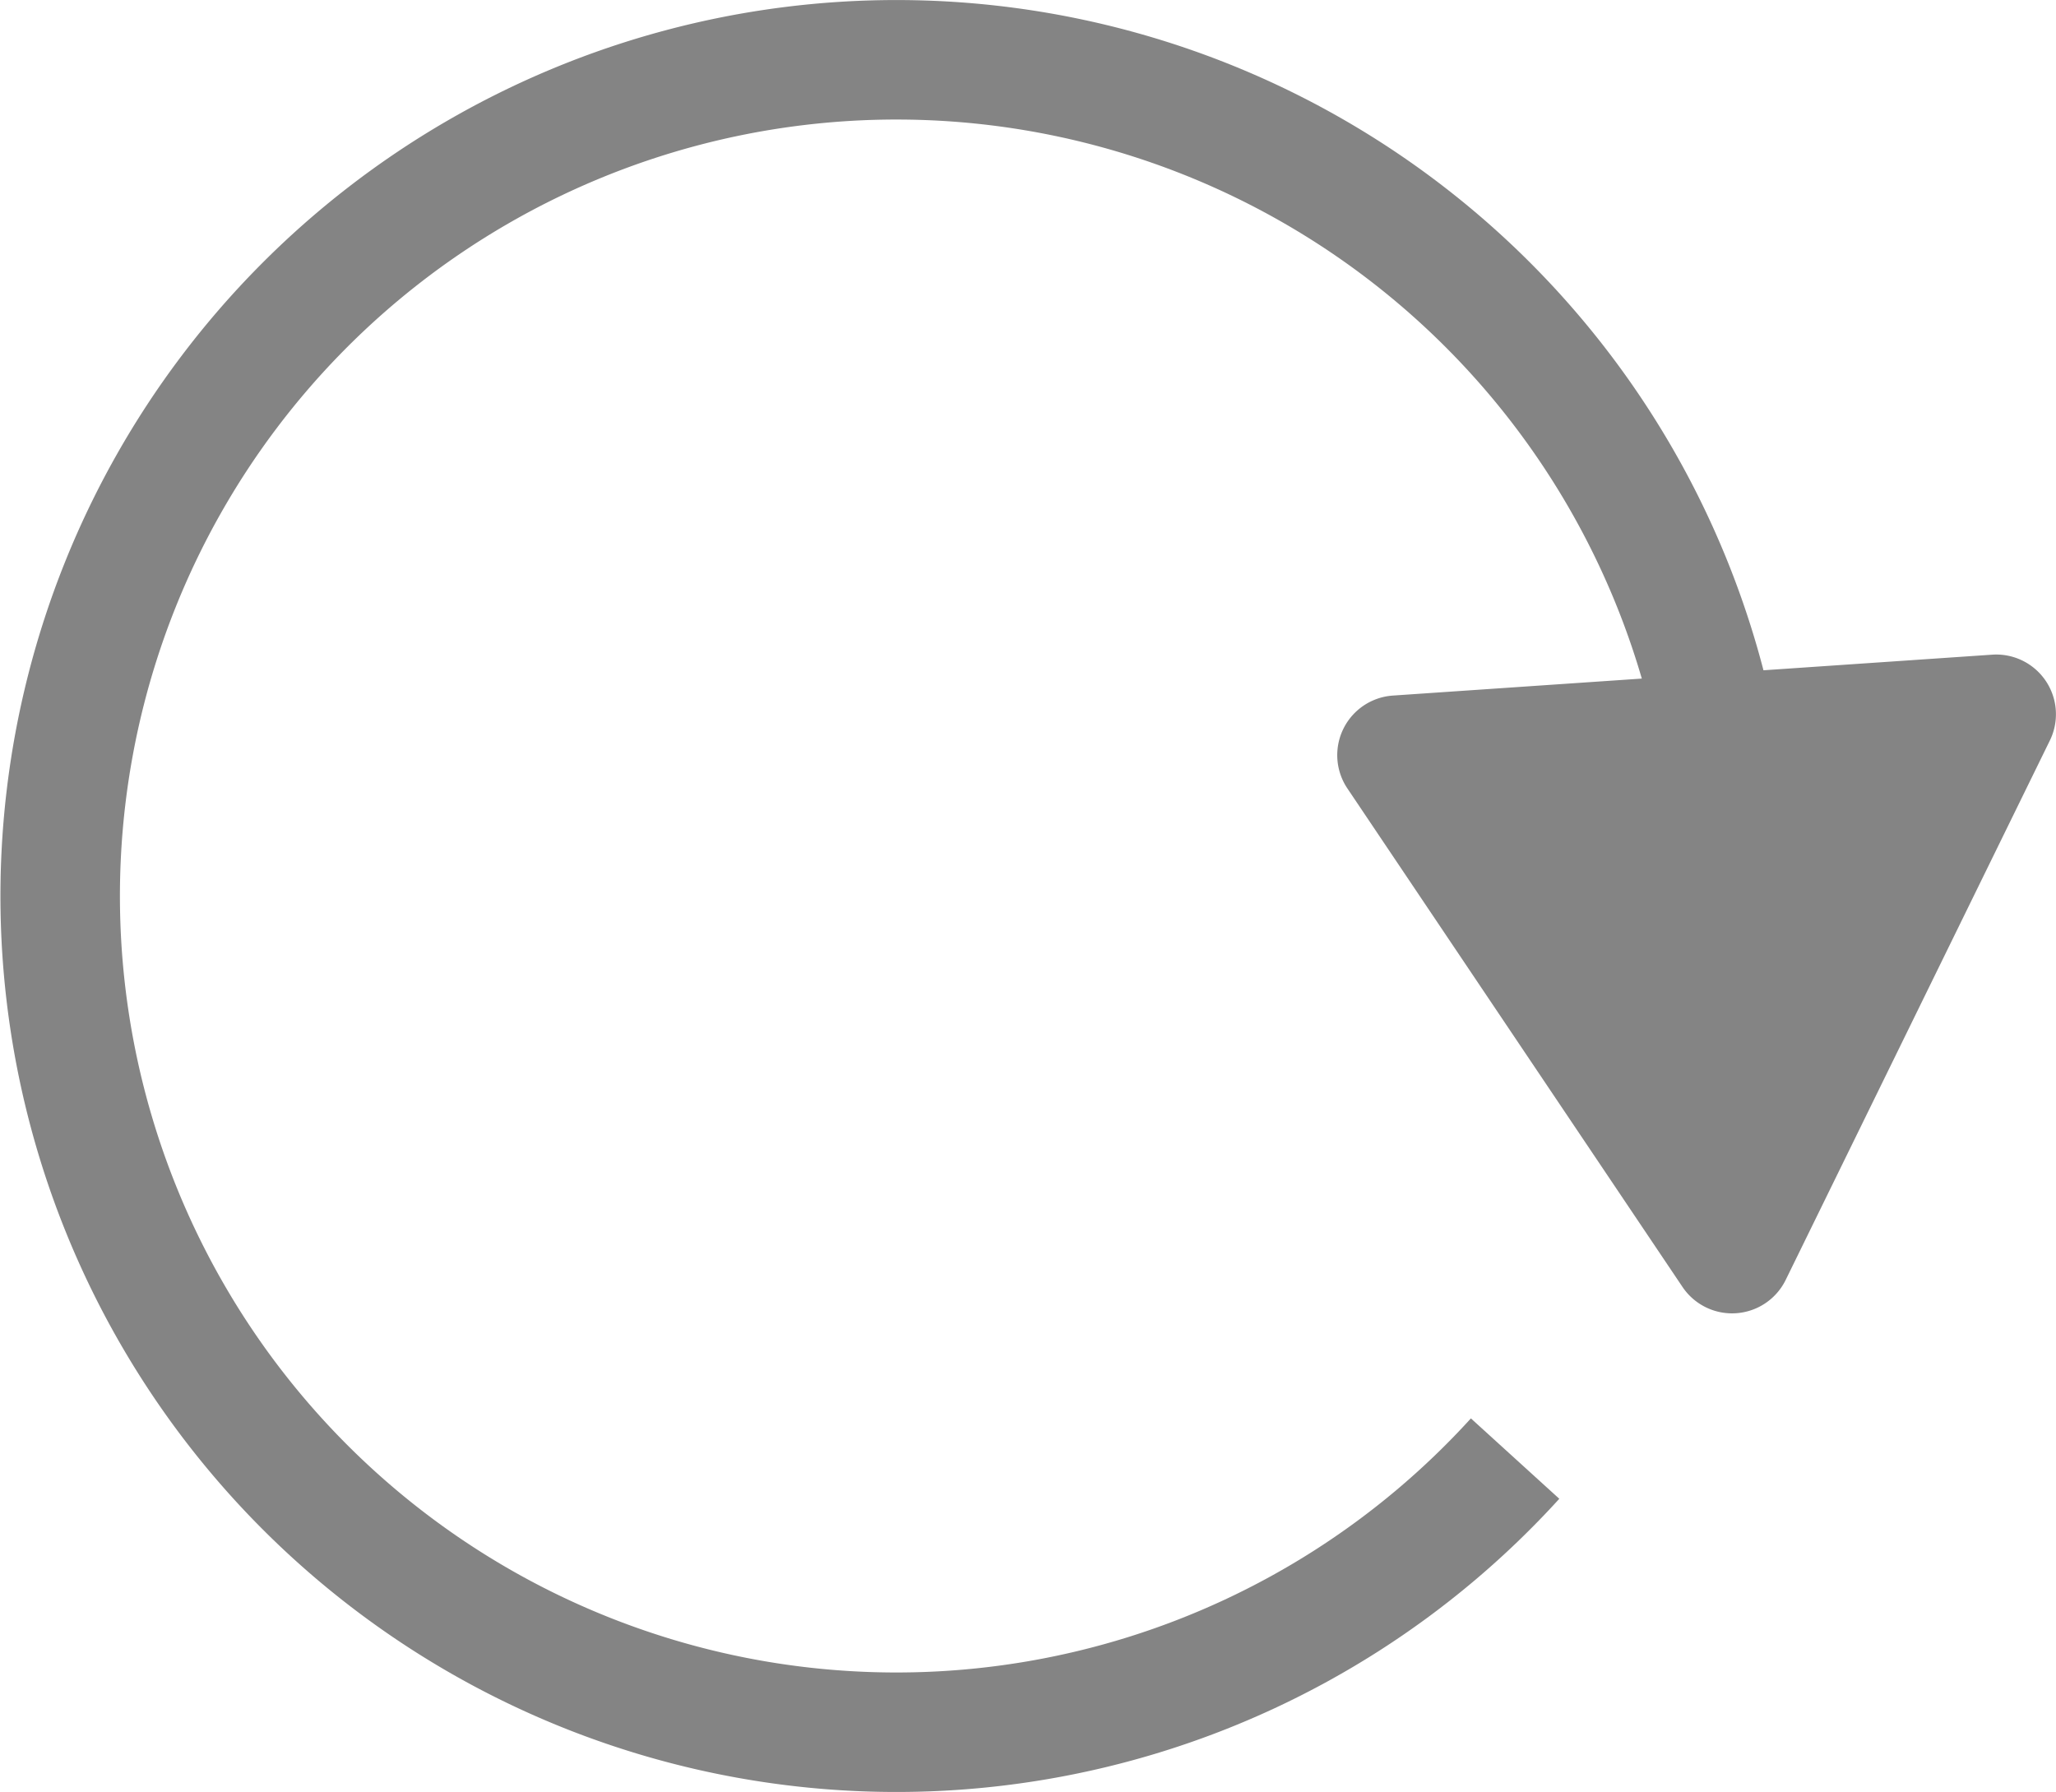 <svg id="Layer_1" data-name="Layer 1" xmlns="http://www.w3.org/2000/svg" viewBox="0 0 97.543 85.027">
  <defs>
    <style>
      .cls-1 {
        fill: none;
        stroke: #848484;
        stroke-miterlimit: 10;
        stroke-width: 5.669px;
      }

      .cls-1, .cls-2 {
        fill-rule: evenodd;
      }

      .cls-2 {
        fill: #848484;
      }
    </style>
  </defs>
  <title>478dc240-3e08-4775-a0c9-a2ec93aa0091</title>
  <g>
    <path class="cls-1" d="M71.881,69.2A39.673,39.673,0,1,1,81.062,33.07"/>
    <path class="cls-2" d="M79.823,61.057,63.927,37.41A2.833,2.833,0,0,1,66.085,33L94.513,31.06a2.833,2.833,0,0,1,2.738,4.073L84.719,60.723A2.833,2.833,0,0,1,79.823,61.057Z"/>
  </g>
</svg>
